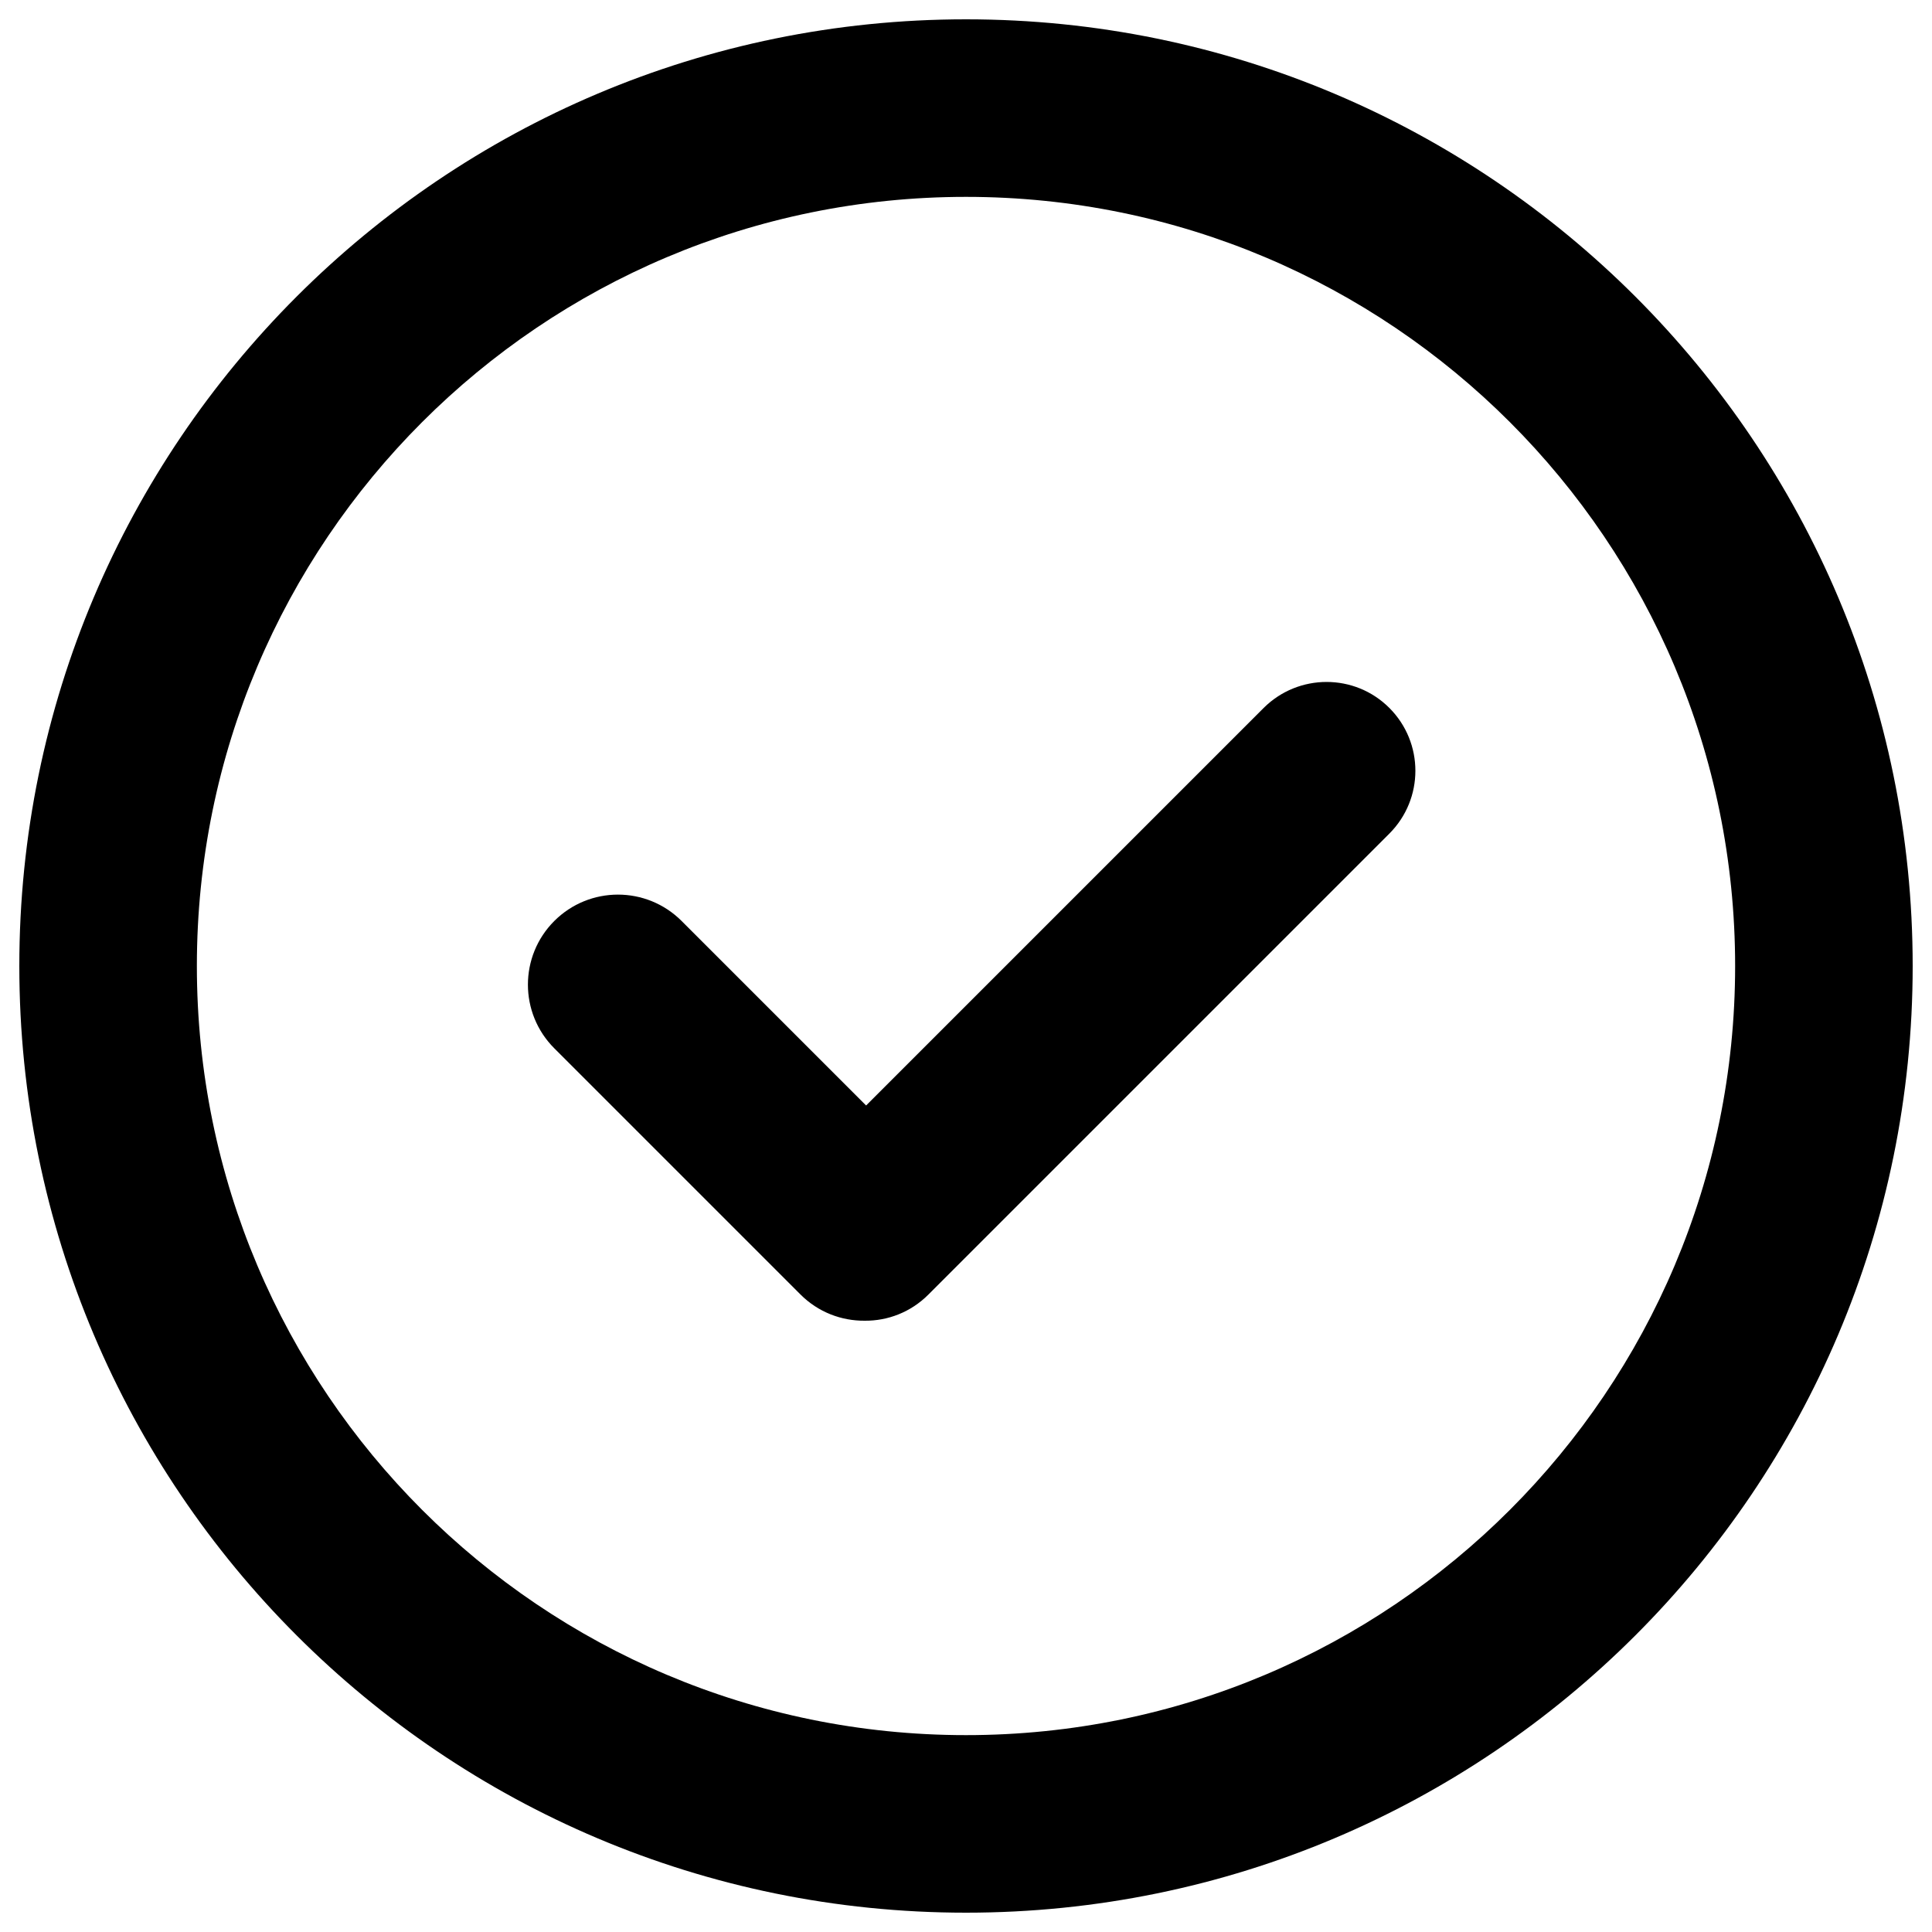 <?xml version="1.0" encoding="utf-8"?>
<!-- Svg Vector Icons : http://www.onlinewebfonts.com/icon -->
<!DOCTYPE svg PUBLIC "-//W3C//DTD SVG 1.1//EN" "http://www.w3.org/Graphics/SVG/1.1/DTD/svg11.dtd">
<svg version="1.1" xmlns="http://www.w3.org/2000/svg" xmlns:xlink="http://www.w3.org/1999/xlink" x="0px" y="0px" viewBox="0 0 1000 1000" enable-background="new 0 0 1000 1000" xml:space="preserve">
<g><path d="M500,10C229.4,10,10,229.4,10,500c0,270.6,219.4,490,490,490c270.6,0,490-219.4,490-490C990,229.4,770.6,10,500,10z M500,898.1c-219.9,0-398.1-178.2-398.1-398.1c0-219.9,178.2-398.1,398.1-398.1c219.9,0,398.1,178.2,398.1,398.1C898.1,719.9,719.9,898.1,500,898.1z M654.1,366.4L448.3,572.2l-95.5-95.5c-18.2-18.2-47.7-18.2-65.9,0c-18.2,18.2-18.2,47.7,0,65.9L414.3,670c9.2,9.2,21.2,13.7,33.3,13.6c11.9,0.1,23.8-4.4,32.9-13.5l238.6-238.6c18-18,18-47.1,0-65.1C701.2,348.5,672.1,348.5,654.1,366.4z"/></g>
</svg>